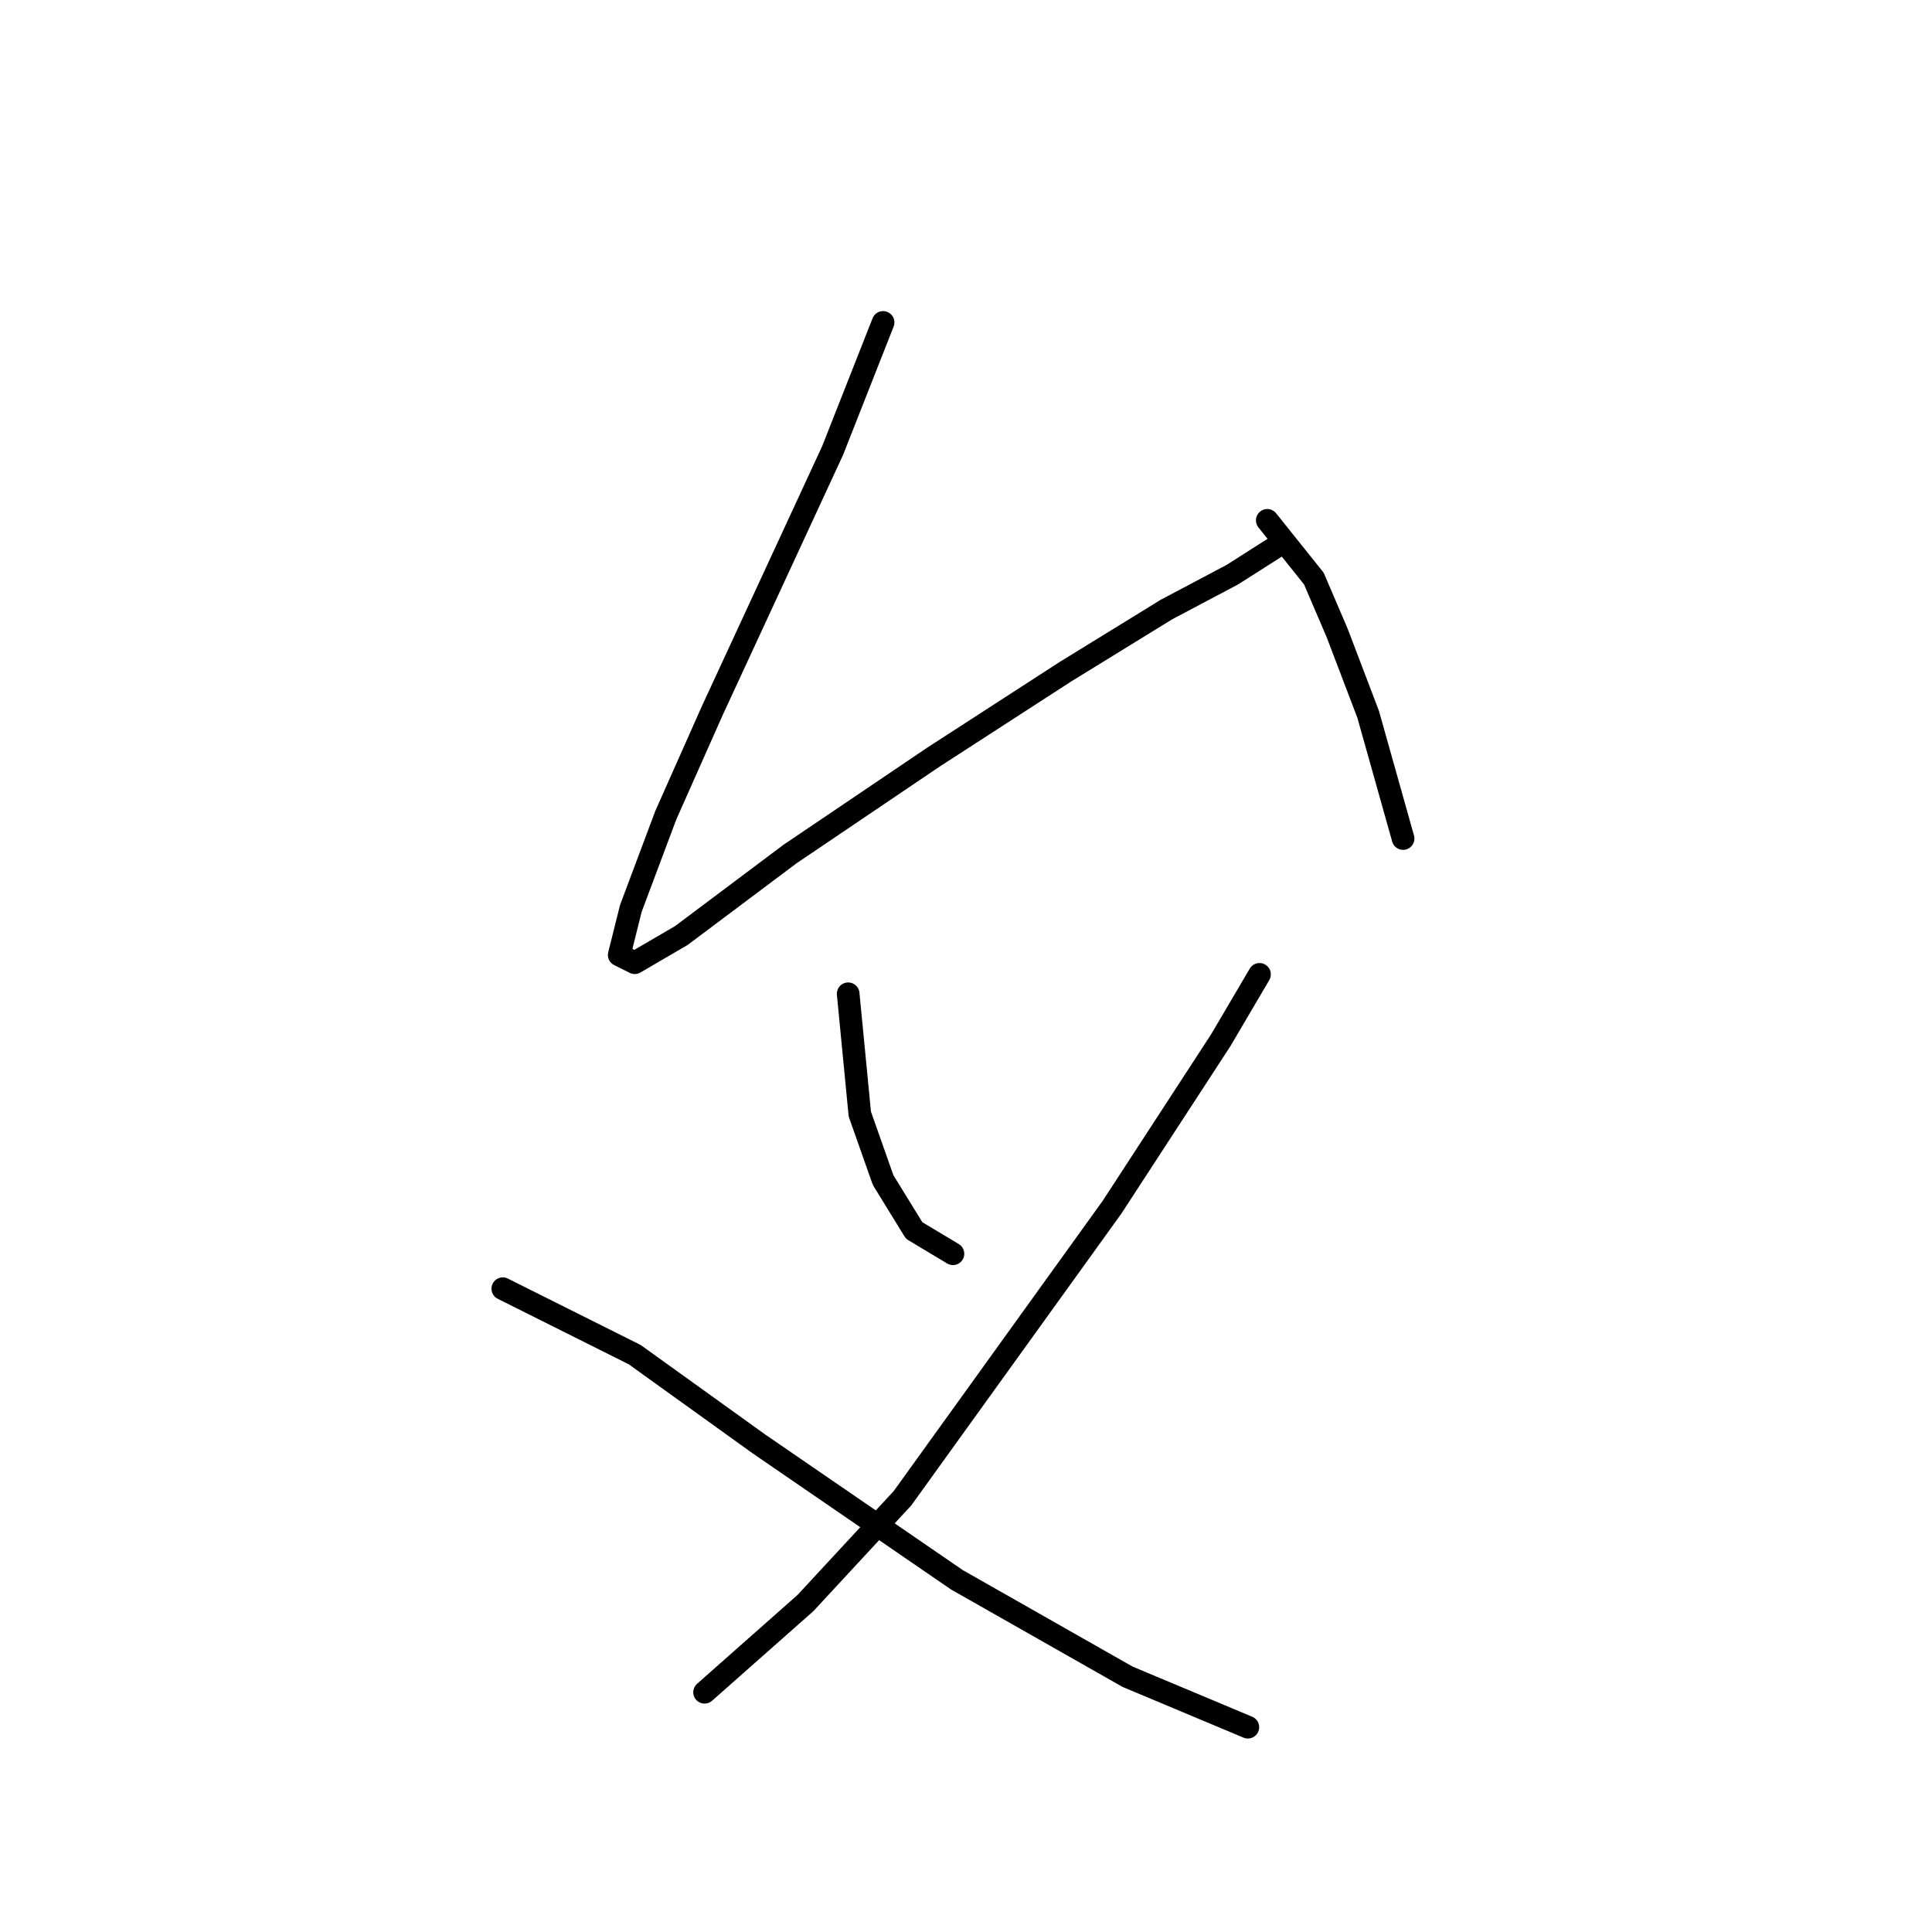 <?xml version="1.0" standalone="no"?>
    <svg width="256" height="256" xmlns="http://www.w3.org/2000/svg" version="1.1">
    <polyline stroke="black" stroke-width="3" stroke-linecap="round" fill="transparent" stroke-linejoin="round" points="117.015 42.723 110.33 59.691 94.39 94.143 88.22 108.026 83.592 120.367 82.049 126.537 84.106 127.565 90.276 123.966 104.674 113.168 123.699 100.313 141.182 89.001 154.551 80.773 163.292 76.146 168.949 72.546 168.949 72.546 " />
        <polyline stroke="black" stroke-width="3" stroke-linecap="round" fill="transparent" stroke-linejoin="round" points="167.92 68.947 174.091 76.66 177.176 83.859 181.289 94.657 185.917 111.111 185.917 111.111 " />
        <polyline stroke="black" stroke-width="3" stroke-linecap="round" fill="transparent" stroke-linejoin="round" points="112.387 131.679 113.93 147.619 117.015 156.36 121.128 163.045 126.27 166.13 126.27 166.13 " />
        <polyline stroke="black" stroke-width="3" stroke-linecap="round" fill="transparent" stroke-linejoin="round" points="166.892 129.108 161.75 137.849 147.352 159.96 119.586 198.525 106.731 212.408 93.362 224.234 93.362 224.234 " />
        <polyline stroke="black" stroke-width="3" stroke-linecap="round" fill="transparent" stroke-linejoin="round" points="66.623 170.758 84.106 179.499 100.56 191.326 126.784 209.323 149.409 222.178 165.349 228.862 165.349 228.862 " />
        </svg>